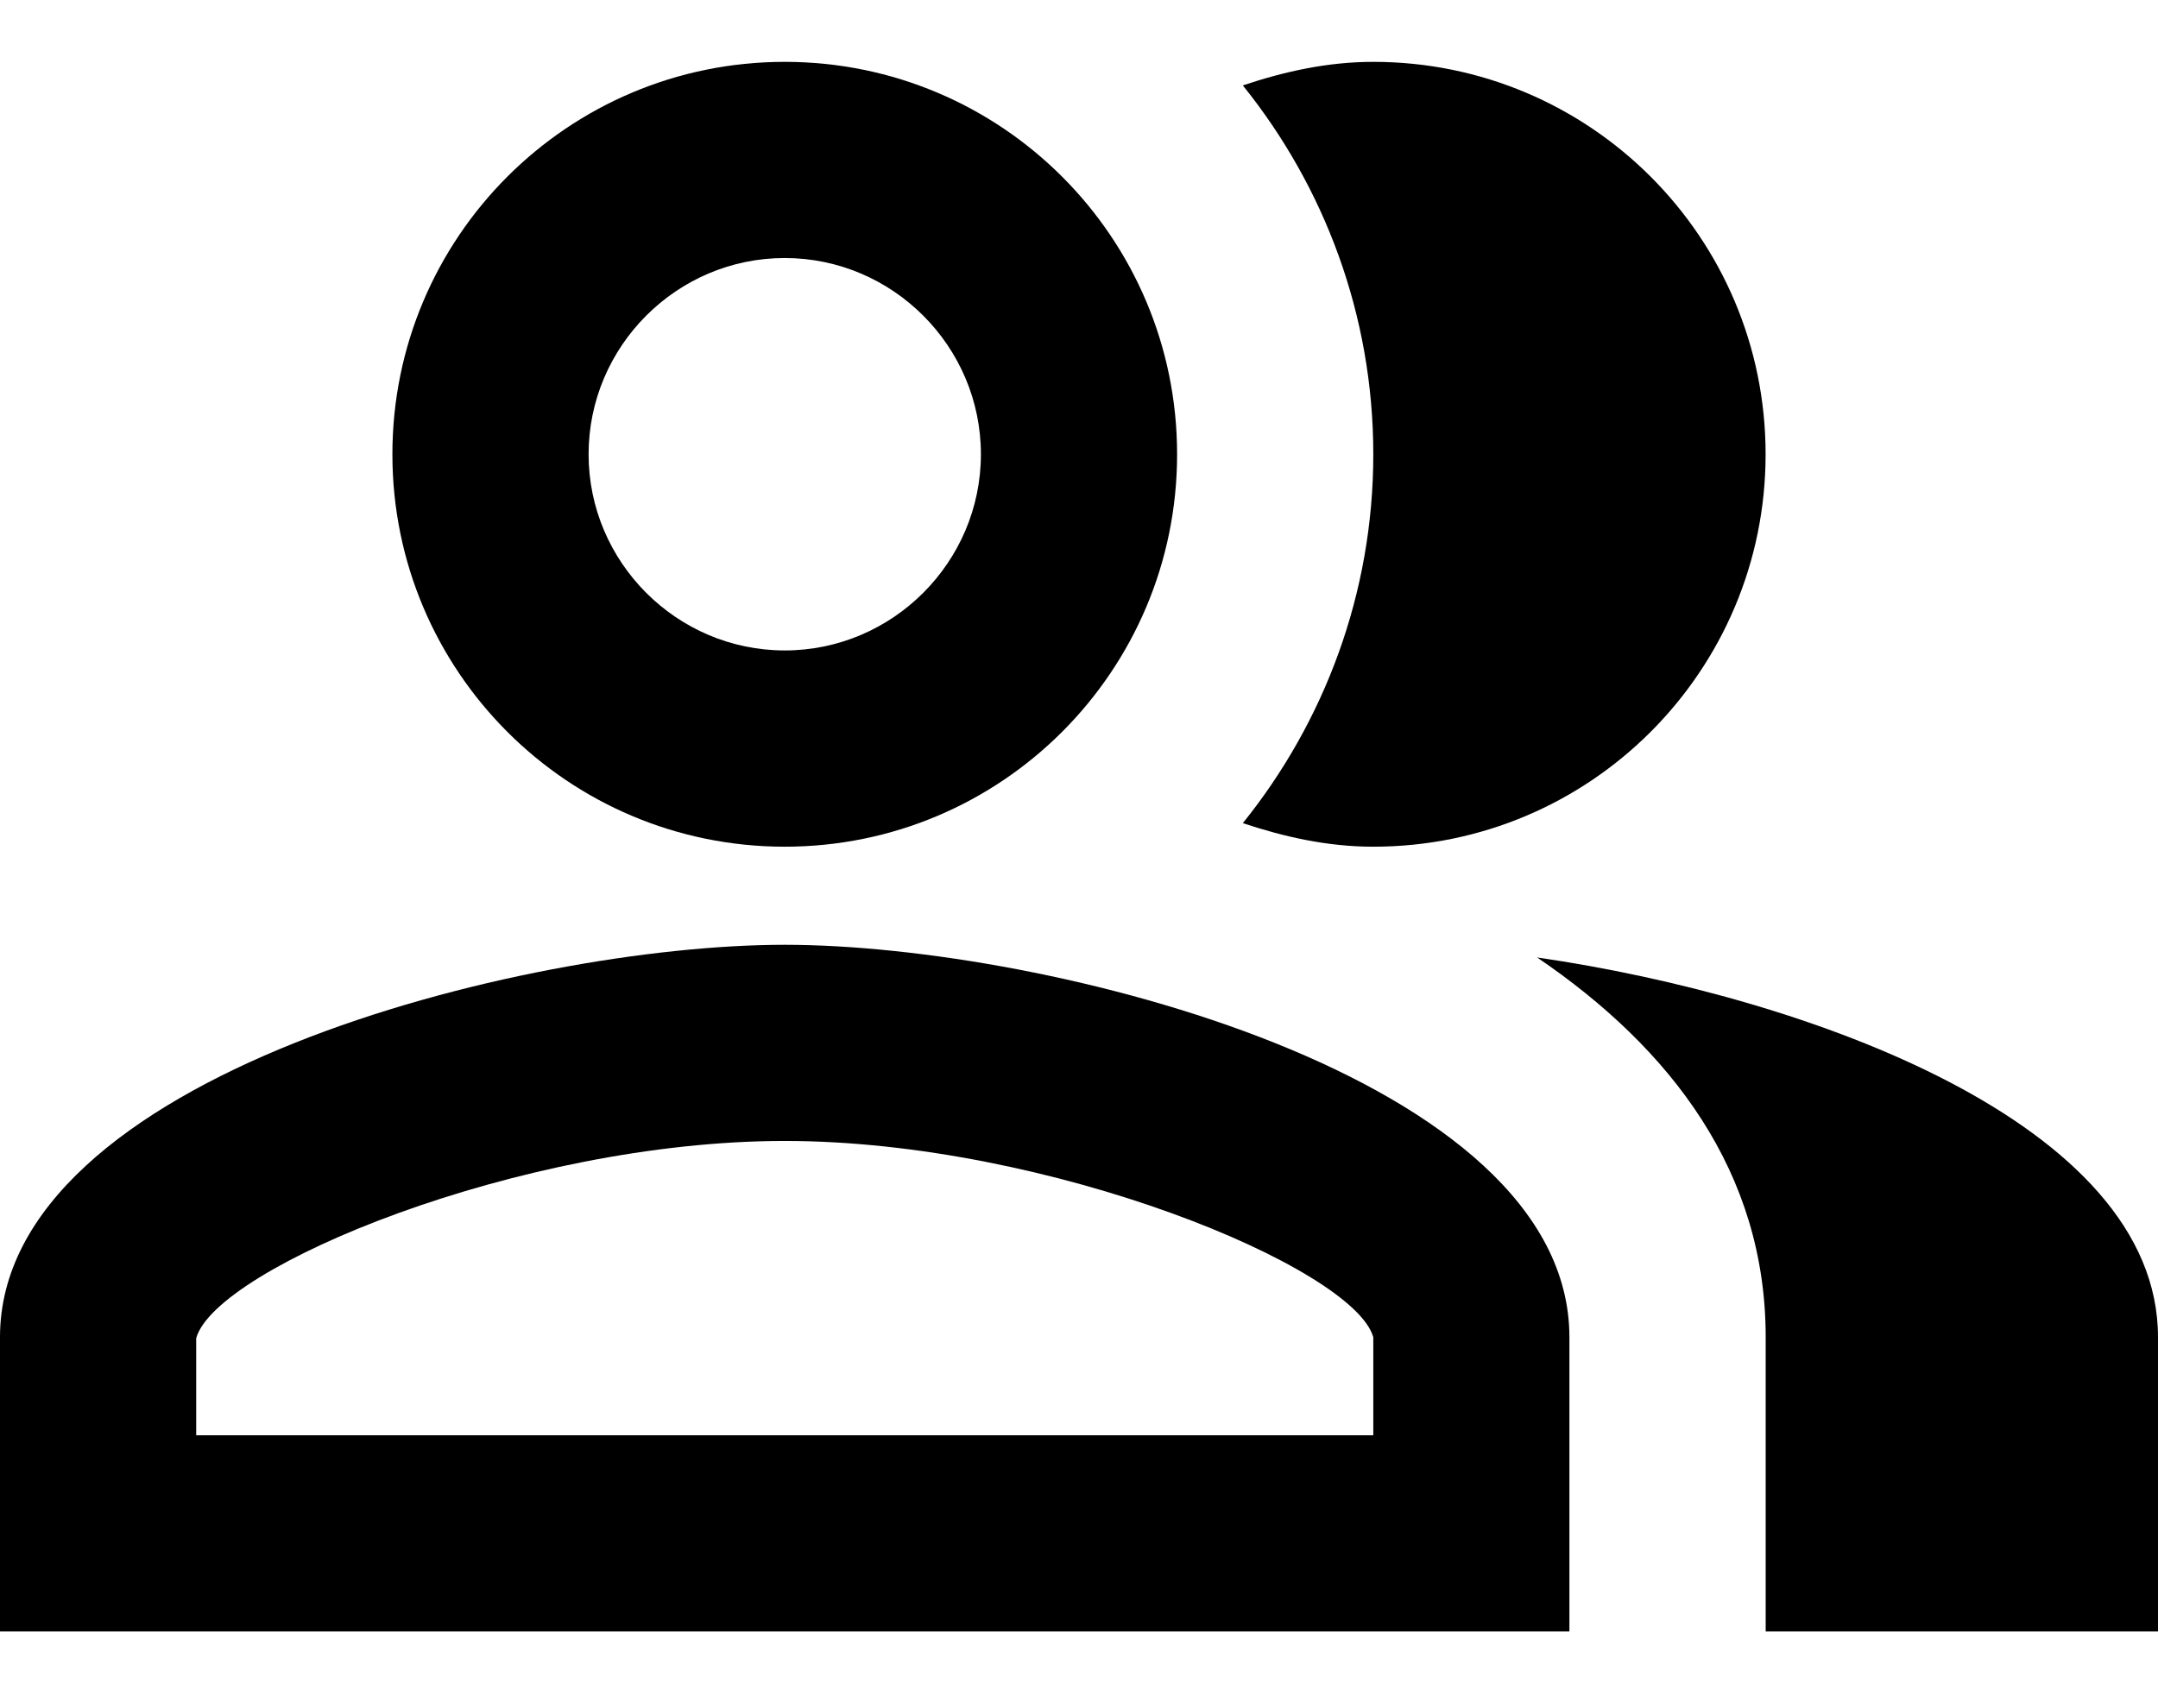 <svg width="24" height="19" viewBox="0 0 24 19" fill="none" xmlns="http://www.w3.org/2000/svg">
<path d="M17.095 10.65C18.589 11.665 19.637 13.04 19.637 14.874V18.147H24V14.874C24 12.495 20.106 11.087 17.095 10.65Z" fill="black"/>
<path d="M15.273 9.418C17.684 9.418 19.636 7.464 19.636 5.053C19.636 2.641 17.684 0.688 15.273 0.688C14.76 0.688 14.28 0.797 13.822 0.95C14.727 2.074 15.273 3.503 15.273 5.053C15.273 6.602 14.727 8.032 13.822 9.156C14.28 9.308 14.76 9.418 15.273 9.418Z" fill="black"/>
<path d="M8.727 9.418C11.138 9.418 13.091 7.464 13.091 5.053C13.091 2.641 11.138 0.688 8.727 0.688C6.316 0.688 4.364 2.641 4.364 5.053C4.364 7.464 6.316 9.418 8.727 9.418ZM8.727 2.87C9.927 2.87 10.909 3.852 10.909 5.053C10.909 6.253 9.927 7.235 8.727 7.235C7.527 7.235 6.546 6.253 6.546 5.053C6.546 3.852 7.527 2.87 8.727 2.87Z" fill="black"/>
<path d="M8.727 10.509C5.815 10.509 0 11.971 0 14.874V18.147H17.454V14.874C17.454 11.971 11.64 10.509 8.727 10.509ZM15.273 15.965H2.182V14.885C2.4 14.099 5.782 12.691 8.727 12.691C11.673 12.691 15.055 14.099 15.273 14.874V15.965Z" fill="black"/>
</svg>
